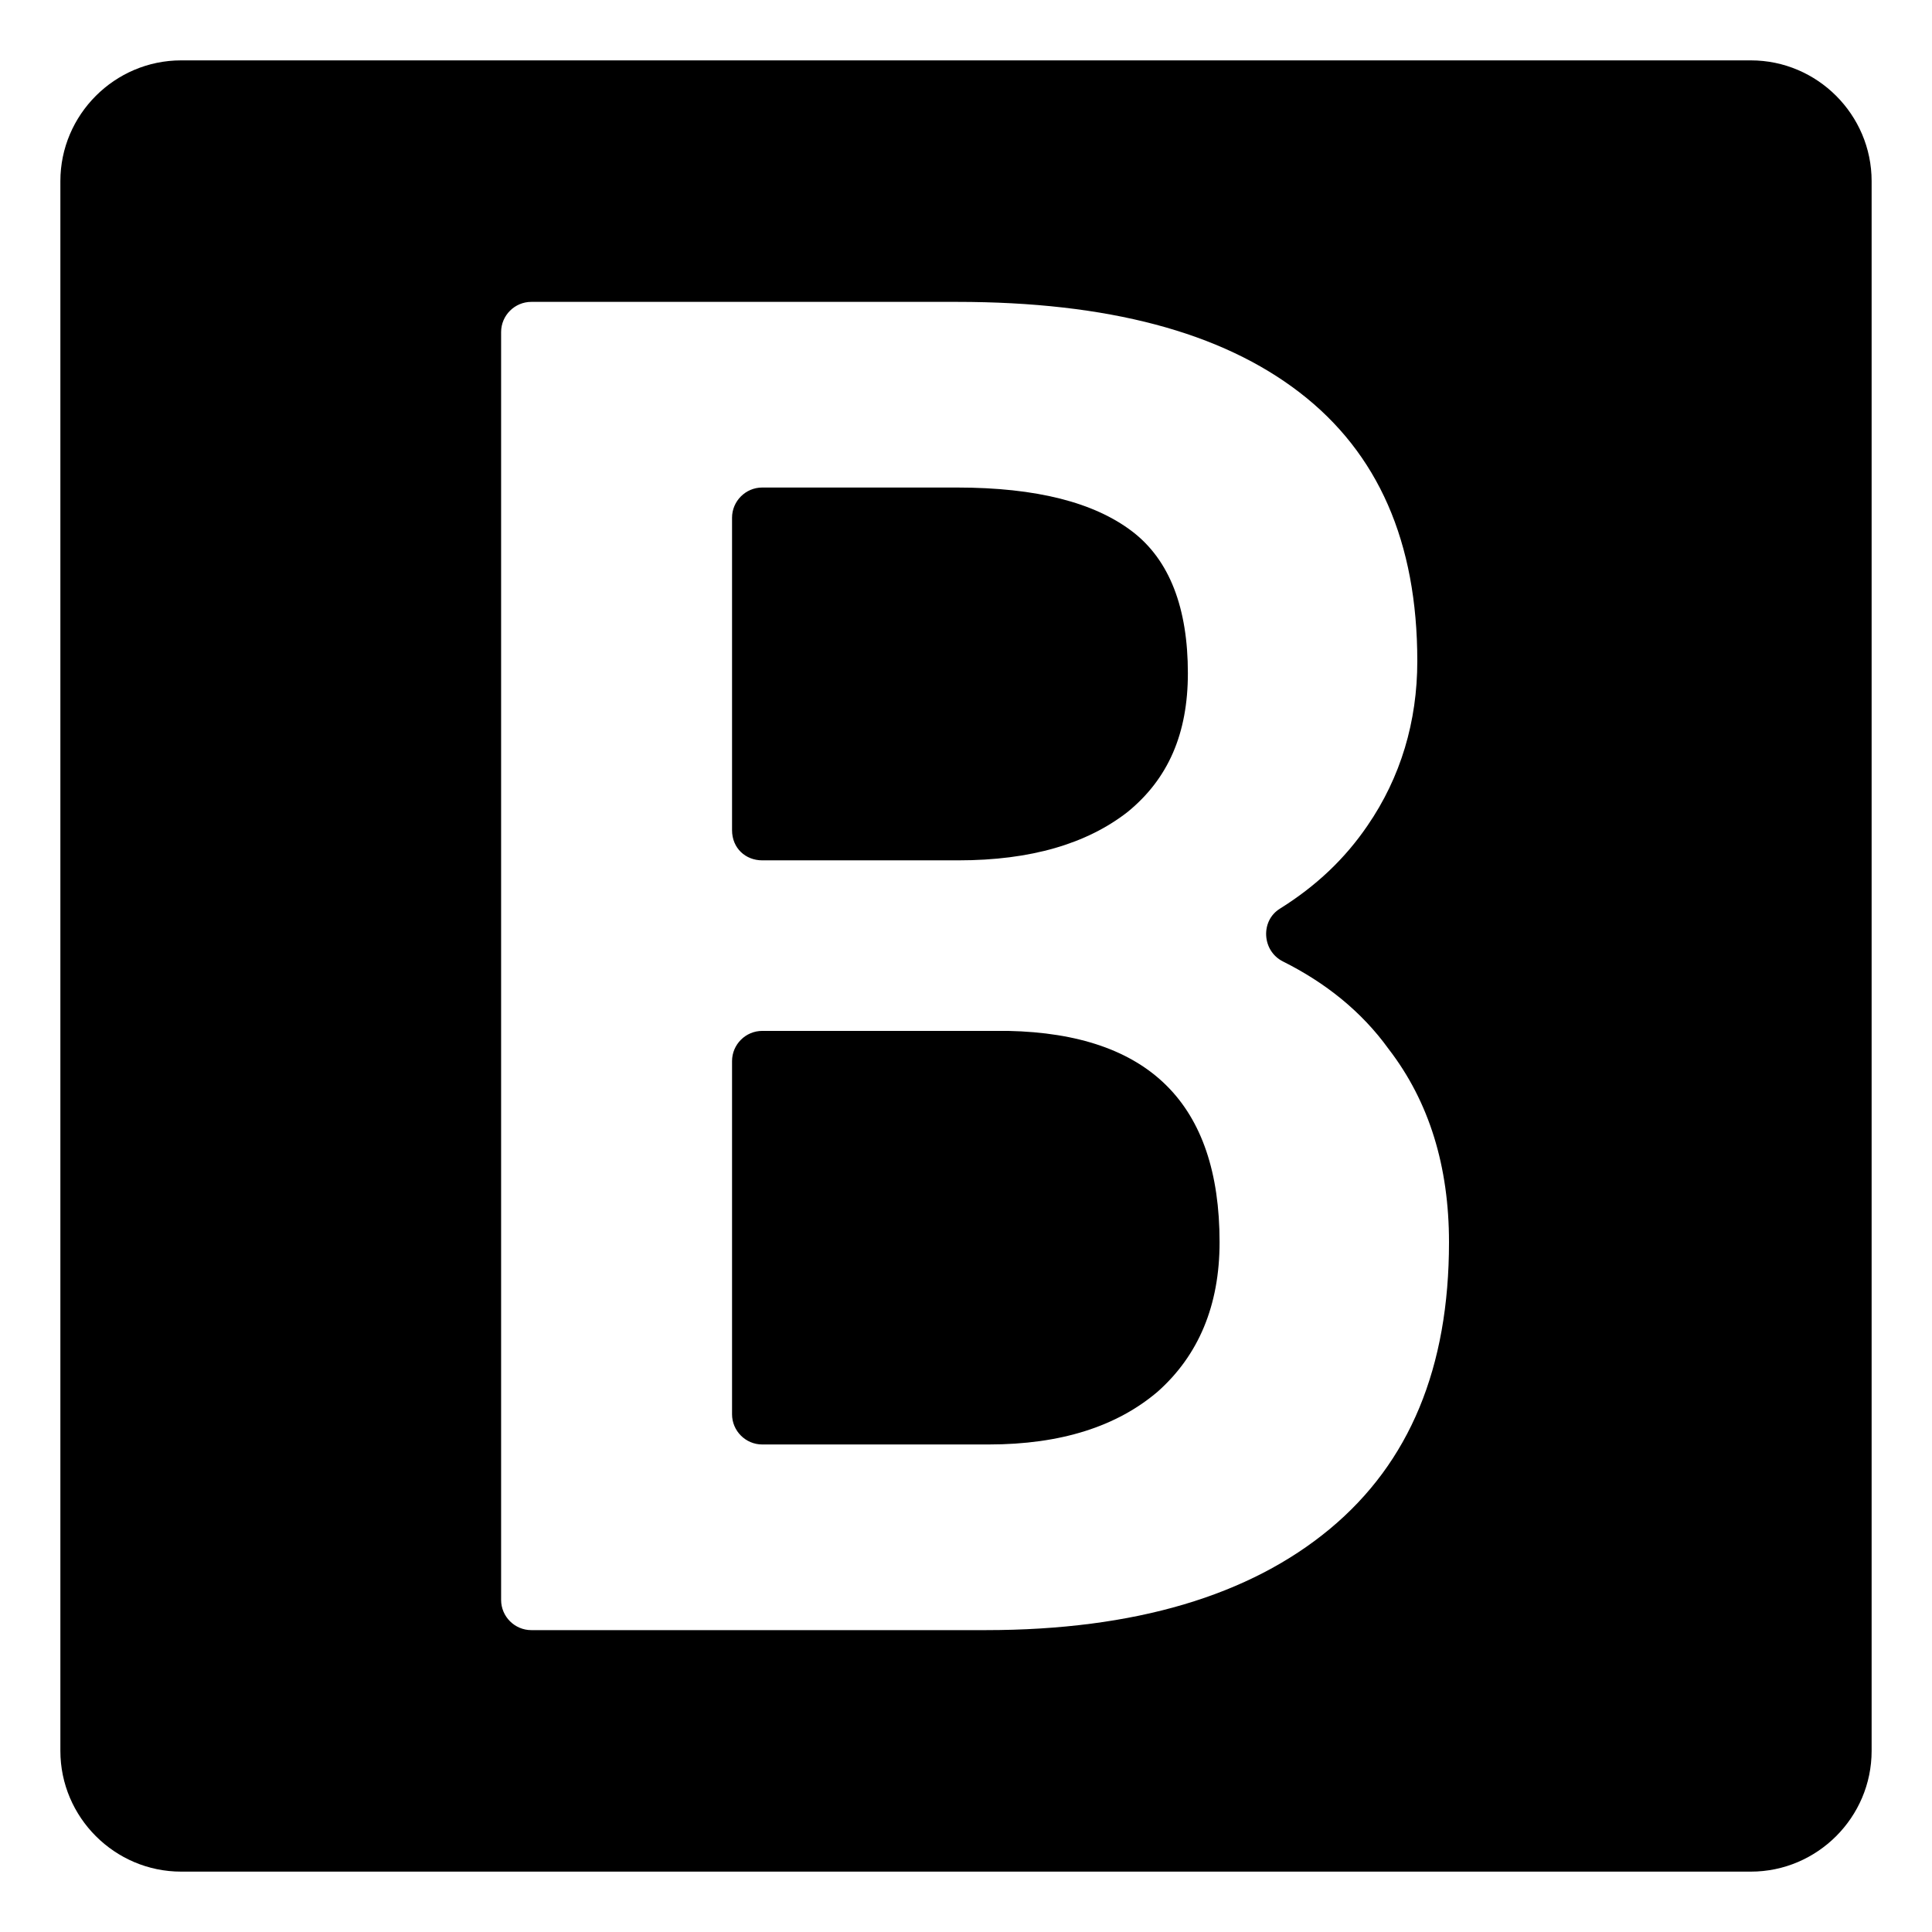 <svg width="128" height="128" xmlns="http://www.w3.org/2000/svg">
  <g>
    <path d="M66.8,68.3H50.5c-1.1,0-2,0.9-2,2v23.4c0,1.1,0.9,2,2,2h15c4.8,0,8.5-1.2,11.2-3.5c2.7-2.4,4.1-5.7,4.1-9.9 C80.8,73.1,76.1,68.5,66.8,68.3z"/>
    <path d="M50.5,57h13c4.8,0,8.5-1.1,11.2-3.2c2.7-2.2,4-5.2,4-9.2c0-4.3-1.2-7.5-3.7-9.4c-2.5-1.9-6.3-2.9-11.6-2.9H50.5 c-1.1,0-2,0.9-2,2V55C48.5,56.2,49.4,57,50.5,57z"/>
    <path d="M116,4H12c-4.4,0-8,3.6-8,8v104c0,4.4,3.6,8,8,8h104c4.4,0,8-3.6,8-8V12C124,7.6,120.4,4,116,4z M88.1,101.3 c-5.3,4.4-12.9,6.7-22.8,6.7H35.2c-1.1,0-2-0.9-2-2V22c0-1.1,0.9-2,2-2h28.2c10,0,17.5,2,22.7,6c5.2,4,7.8,9.9,7.8,17.8 c0,4-1.1,7.7-3.3,10.9c-1.5,2.2-3.4,4-5.8,5.5C83.5,61,83.6,63,85,63.7c2.8,1.4,5.2,3.3,7,5.8c2.7,3.5,4,7.8,4,12.8 C96,90.6,93.4,96.9,88.1,101.3z"/>
  </g>
</svg>